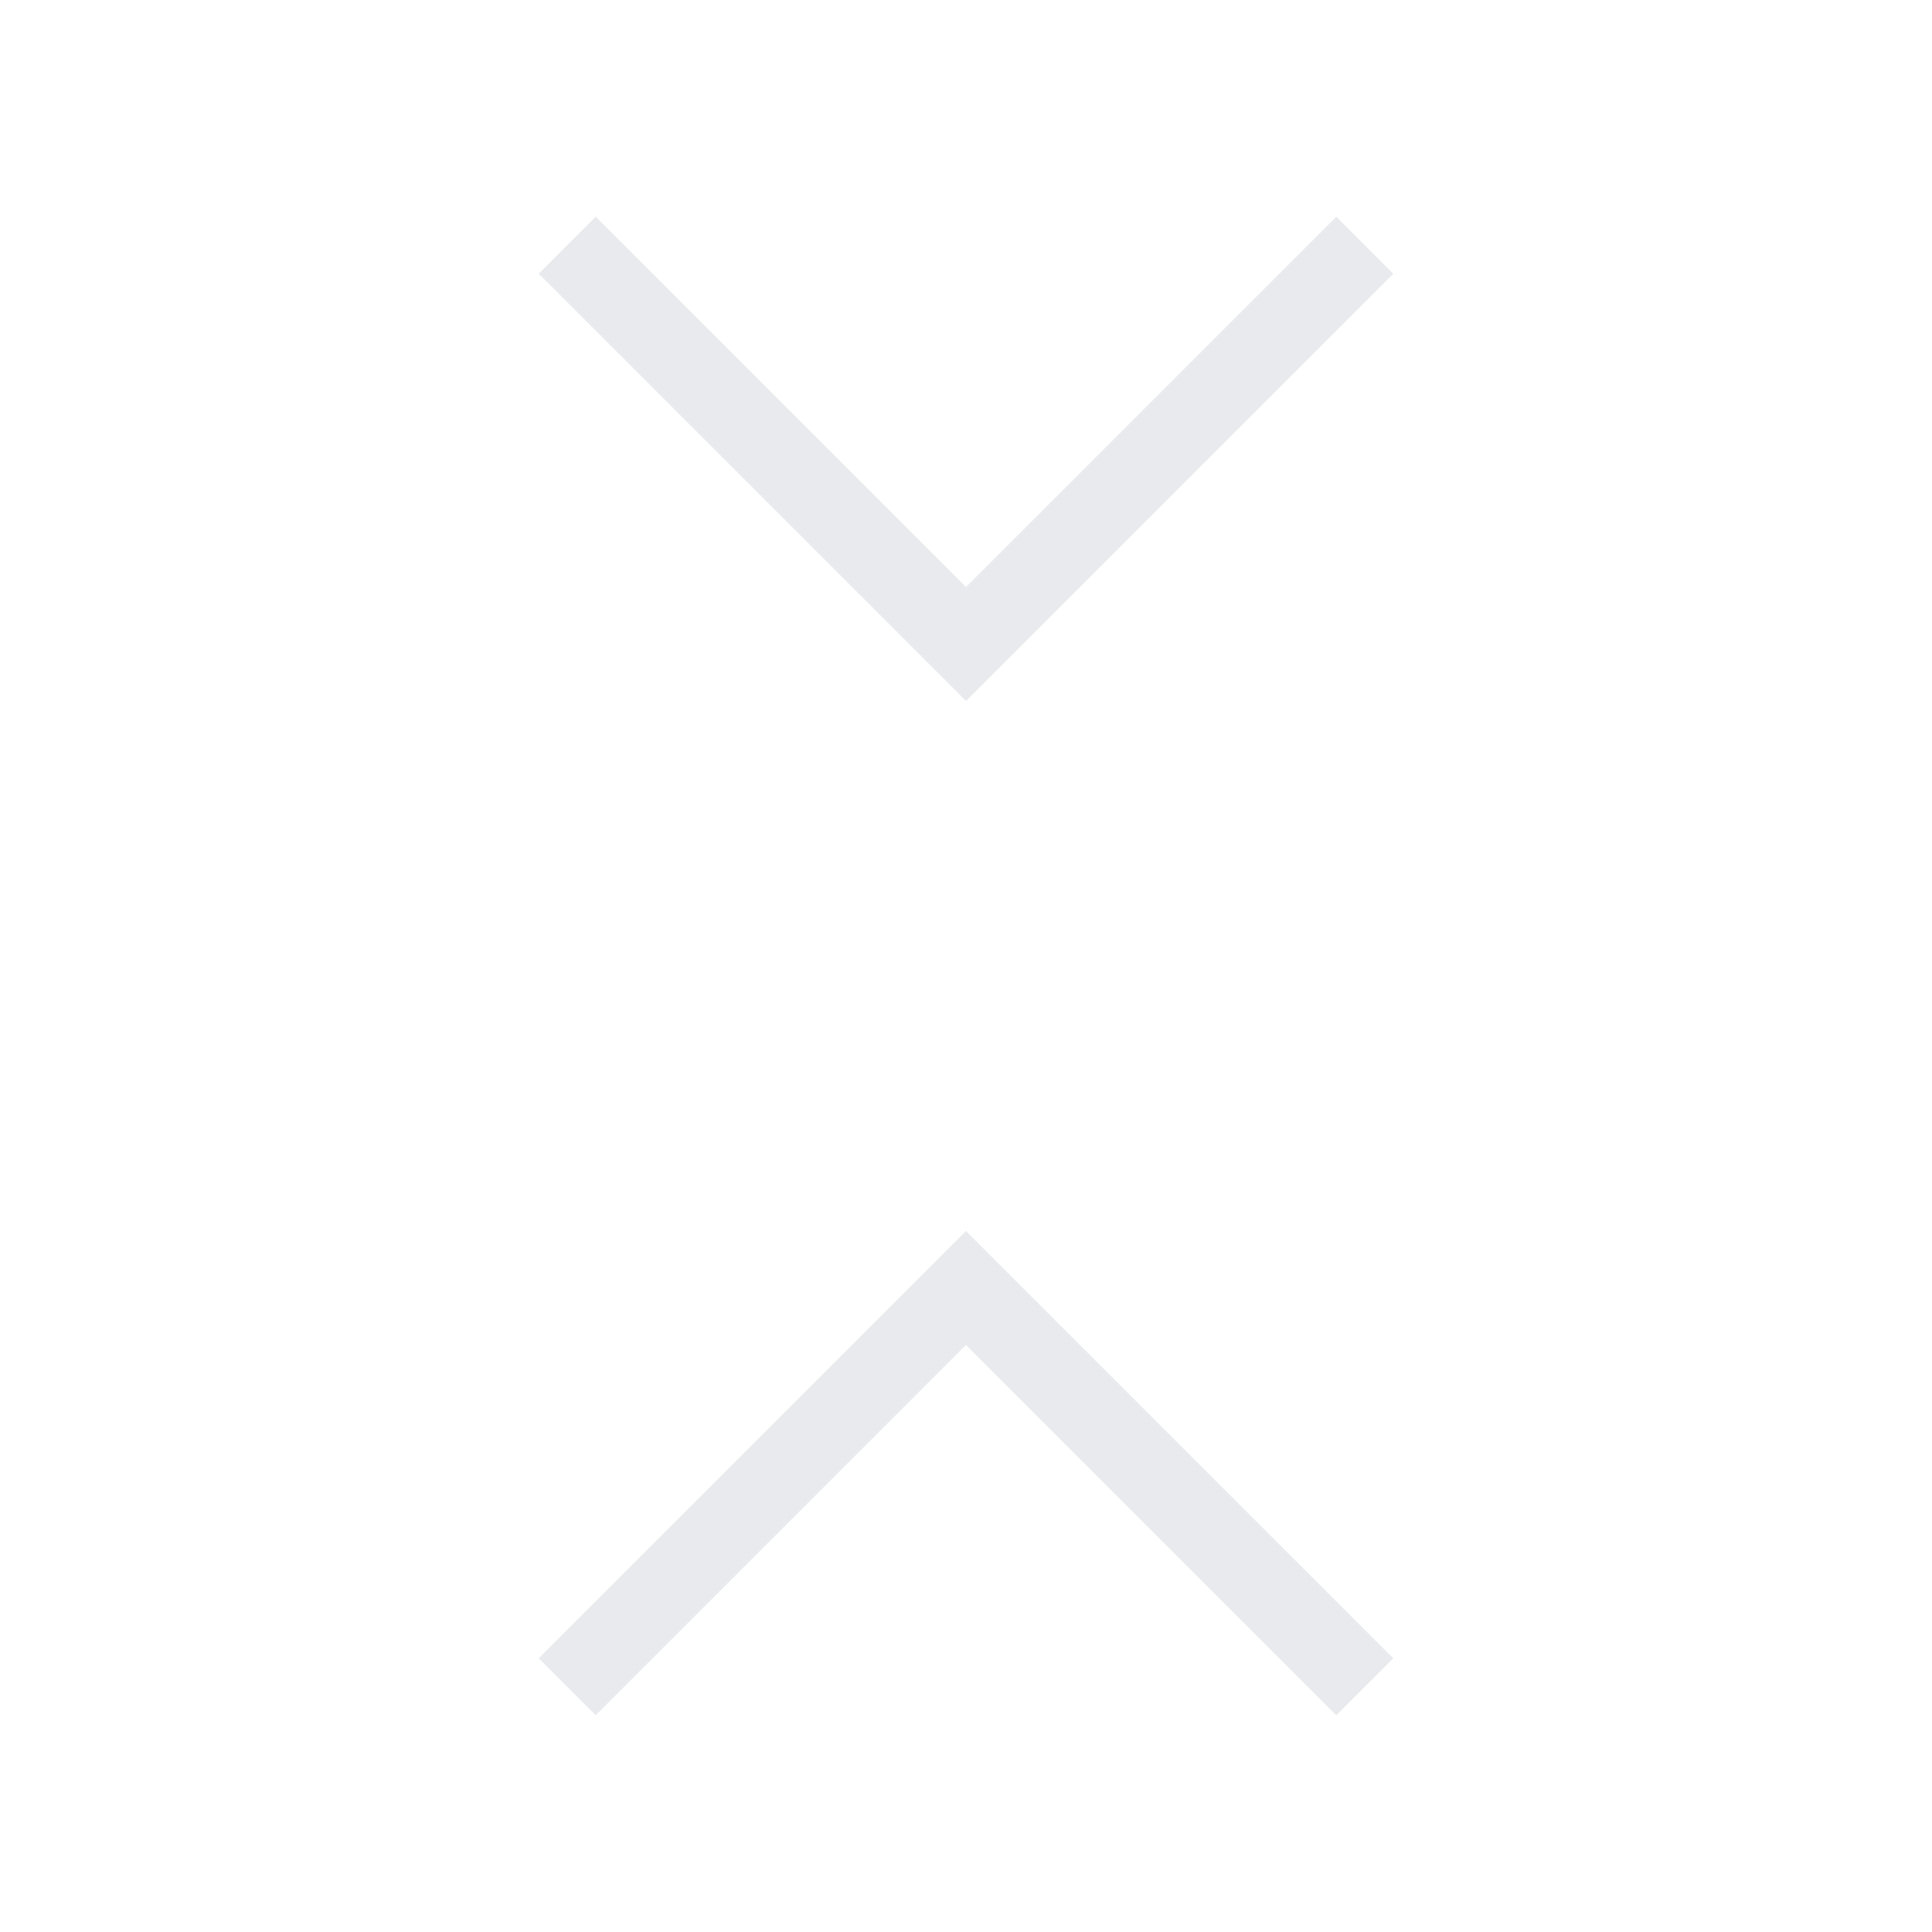 <svg xmlns="http://www.w3.org/2000/svg" height="24px" viewBox="0 -960 960 960" width="24px" fill="#e8eaed"><path d="M296-107.69 267.69-136 480-348.31 692.31-136 664-107.69l-184-184-184 184Zm184-504L267.69-824 296-852.31l184 184 184-184L692.31-824 480-611.69Z"/></svg>